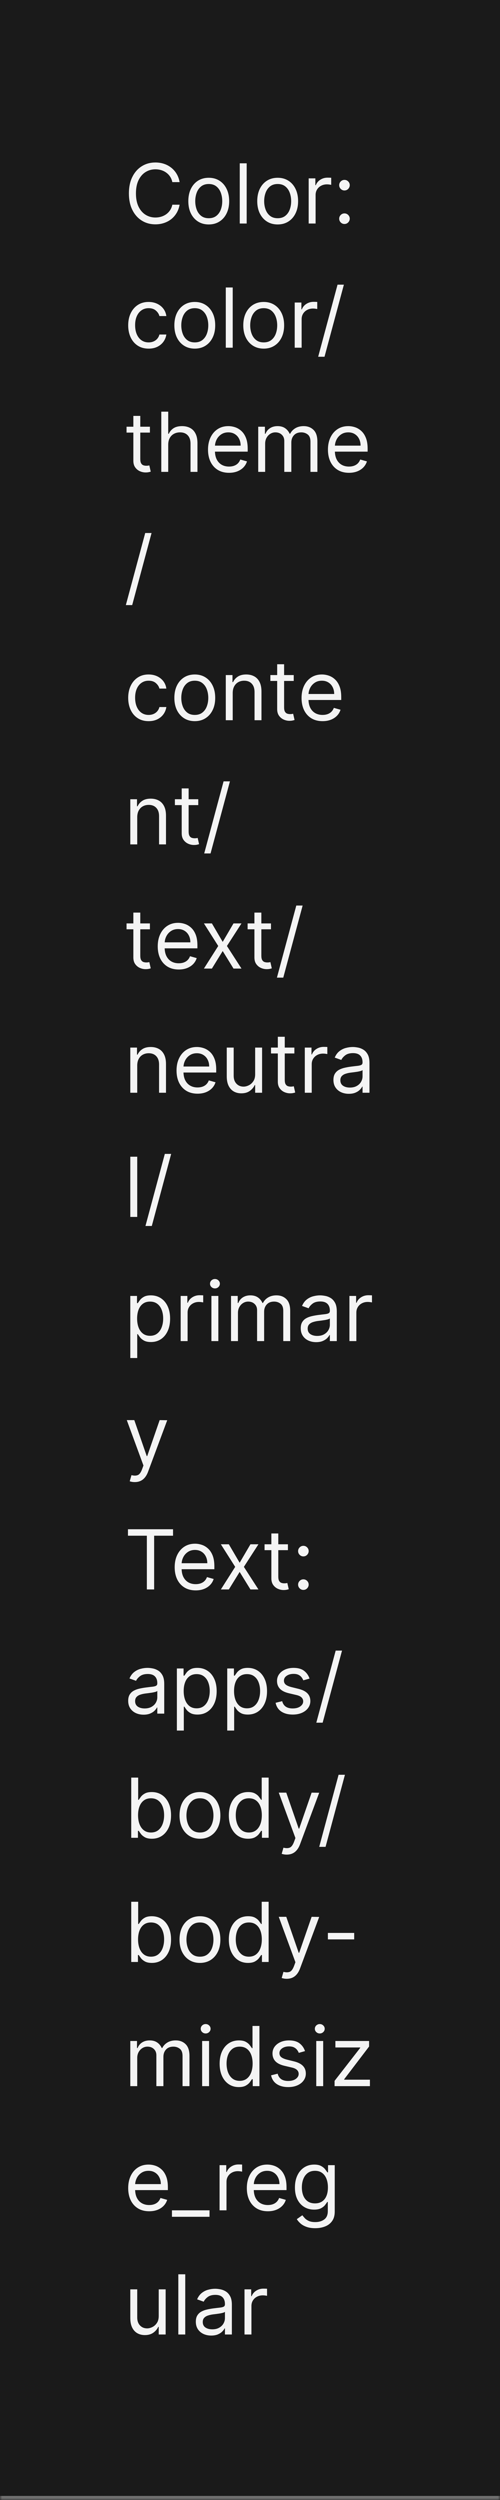 <svg width="121" height="604" viewBox="0 0 121 604" fill="none" xmlns="http://www.w3.org/2000/svg">
<mask id="path-1-inside-1_2144_60857" fill="white">
<path d="M0 0H121V604H0V0Z"/>
</mask>
<path d="M0 0H121V604H0V0Z" fill="#1A1A1A"/>
<path d="M121 603H0V605H121V603Z" fill="#707070" mask="url(#path-1-inside-1_2144_60857)"/>
<path d="M43.466 44H41.705C41.6 43.493 41.418 43.048 41.158 42.665C40.902 42.281 40.59 41.959 40.22 41.699C39.856 41.434 39.451 41.235 39.006 41.102C38.561 40.97 38.097 40.903 37.614 40.903C36.733 40.903 35.935 41.126 35.22 41.571C34.51 42.016 33.944 42.672 33.523 43.538C33.106 44.405 32.898 45.468 32.898 46.727C32.898 47.987 33.106 49.05 33.523 49.916C33.944 50.783 34.51 51.438 35.22 51.883C35.935 52.329 36.733 52.551 37.614 52.551C38.097 52.551 38.561 52.485 39.006 52.352C39.451 52.22 39.856 52.023 40.22 51.763C40.59 51.498 40.902 51.173 41.158 50.79C41.418 50.401 41.6 49.956 41.705 49.455H43.466C43.333 50.198 43.092 50.863 42.742 51.45C42.391 52.037 41.956 52.537 41.435 52.949C40.914 53.356 40.329 53.666 39.68 53.879C39.036 54.092 38.347 54.199 37.614 54.199C36.373 54.199 35.27 53.896 34.304 53.29C33.338 52.684 32.578 51.822 32.024 50.705C31.47 49.587 31.193 48.261 31.193 46.727C31.193 45.193 31.47 43.867 32.024 42.75C32.578 41.633 33.338 40.771 34.304 40.165C35.27 39.559 36.373 39.256 37.614 39.256C38.347 39.256 39.036 39.362 39.68 39.575C40.329 39.788 40.914 40.101 41.435 40.513C41.956 40.92 42.391 41.417 42.742 42.004C43.092 42.587 43.333 43.252 43.466 44ZM50.517 54.227C49.532 54.227 48.668 53.993 47.924 53.524C47.186 53.055 46.608 52.4 46.191 51.557C45.779 50.714 45.574 49.729 45.574 48.602C45.574 47.466 45.779 46.474 46.191 45.626C46.608 44.779 47.186 44.121 47.924 43.652C48.668 43.183 49.532 42.949 50.517 42.949C51.502 42.949 52.363 43.183 53.102 43.652C53.845 44.121 54.423 44.779 54.835 45.626C55.252 46.474 55.46 47.466 55.46 48.602C55.46 49.729 55.252 50.714 54.835 51.557C54.423 52.4 53.845 53.055 53.102 53.524C52.363 53.993 51.502 54.227 50.517 54.227ZM50.517 52.722C51.265 52.722 51.88 52.53 52.363 52.146C52.846 51.763 53.204 51.258 53.436 50.633C53.668 50.008 53.784 49.331 53.784 48.602C53.784 47.873 53.668 47.194 53.436 46.564C53.204 45.934 52.846 45.425 52.363 45.037C51.88 44.649 51.265 44.455 50.517 44.455C49.769 44.455 49.153 44.649 48.67 45.037C48.187 45.425 47.83 45.934 47.598 46.564C47.366 47.194 47.25 47.873 47.25 48.602C47.25 49.331 47.366 50.008 47.598 50.633C47.83 51.258 48.187 51.763 48.67 52.146C49.153 52.53 49.769 52.722 50.517 52.722ZM59.695 39.455V54H58.019V39.455H59.695ZM67.196 54.227C66.212 54.227 65.347 53.993 64.604 53.524C63.865 53.055 63.288 52.4 62.871 51.557C62.459 50.714 62.253 49.729 62.253 48.602C62.253 47.466 62.459 46.474 62.871 45.626C63.288 44.779 63.865 44.121 64.604 43.652C65.347 43.183 66.212 42.949 67.196 42.949C68.181 42.949 69.043 43.183 69.782 43.652C70.525 44.121 71.103 44.779 71.515 45.626C71.931 46.474 72.14 47.466 72.14 48.602C72.14 49.729 71.931 50.714 71.515 51.557C71.103 52.4 70.525 53.055 69.782 53.524C69.043 53.993 68.181 54.227 67.196 54.227ZM67.196 52.722C67.945 52.722 68.56 52.53 69.043 52.146C69.526 51.763 69.883 51.258 70.115 50.633C70.347 50.008 70.463 49.331 70.463 48.602C70.463 47.873 70.347 47.194 70.115 46.564C69.883 45.934 69.526 45.425 69.043 45.037C68.56 44.649 67.945 44.455 67.196 44.455C66.448 44.455 65.833 44.649 65.35 45.037C64.867 45.425 64.509 45.934 64.277 46.564C64.045 47.194 63.929 47.873 63.929 48.602C63.929 49.331 64.045 50.008 64.277 50.633C64.509 51.258 64.867 51.763 65.35 52.146C65.833 52.53 66.448 52.722 67.196 52.722ZM74.698 54V43.091H76.317V44.739H76.431C76.63 44.199 76.99 43.761 77.511 43.425C78.031 43.089 78.619 42.92 79.272 42.92C79.395 42.92 79.549 42.923 79.734 42.928C79.918 42.932 80.058 42.939 80.153 42.949V44.653C80.096 44.639 79.966 44.618 79.762 44.59C79.563 44.556 79.353 44.54 79.13 44.54C78.6 44.54 78.126 44.651 77.71 44.874C77.298 45.091 76.971 45.394 76.729 45.783C76.493 46.166 76.374 46.604 76.374 47.097V54H74.698ZM83.361 54.114C83.011 54.114 82.71 53.988 82.459 53.737C82.208 53.486 82.083 53.186 82.083 52.835C82.083 52.485 82.208 52.184 82.459 51.933C82.71 51.682 83.011 51.557 83.361 51.557C83.712 51.557 84.012 51.682 84.263 51.933C84.514 52.184 84.64 52.485 84.64 52.835C84.64 53.067 84.58 53.28 84.462 53.474C84.348 53.669 84.195 53.825 84 53.943C83.811 54.057 83.598 54.114 83.361 54.114ZM83.361 46.017C83.011 46.017 82.71 45.892 82.459 45.641C82.208 45.39 82.083 45.089 82.083 44.739C82.083 44.388 82.208 44.088 82.459 43.837C82.71 43.586 83.011 43.46 83.361 43.46C83.712 43.46 84.012 43.586 84.263 43.837C84.514 44.088 84.64 44.388 84.64 44.739C84.64 44.971 84.58 45.184 84.462 45.378C84.348 45.572 84.195 45.728 84 45.847C83.811 45.96 83.598 46.017 83.361 46.017ZM35.966 84.227C34.943 84.227 34.062 83.986 33.324 83.503C32.585 83.02 32.017 82.355 31.619 81.507C31.222 80.66 31.023 79.691 31.023 78.602C31.023 77.494 31.226 76.517 31.634 75.669C32.045 74.817 32.618 74.151 33.352 73.673C34.091 73.19 34.953 72.949 35.938 72.949C36.705 72.949 37.396 73.091 38.011 73.375C38.627 73.659 39.131 74.057 39.524 74.568C39.917 75.079 40.161 75.676 40.256 76.358H38.58C38.452 75.861 38.168 75.421 37.727 75.037C37.292 74.649 36.705 74.454 35.966 74.454C35.312 74.454 34.74 74.625 34.247 74.966C33.76 75.302 33.378 75.778 33.104 76.394C32.834 77.004 32.699 77.722 32.699 78.546C32.699 79.388 32.831 80.122 33.097 80.747C33.367 81.372 33.745 81.858 34.233 82.203C34.725 82.549 35.303 82.722 35.966 82.722C36.401 82.722 36.797 82.646 37.152 82.494C37.507 82.343 37.808 82.125 38.054 81.841C38.3 81.557 38.475 81.216 38.58 80.818H40.256C40.161 81.462 39.927 82.042 39.553 82.558C39.183 83.07 38.693 83.477 38.082 83.78C37.476 84.078 36.771 84.227 35.966 84.227ZM47.138 84.227C46.153 84.227 45.289 83.993 44.545 83.524C43.807 83.055 43.229 82.4 42.812 81.557C42.401 80.714 42.195 79.729 42.195 78.602C42.195 77.466 42.401 76.474 42.812 75.626C43.229 74.779 43.807 74.121 44.545 73.652C45.289 73.183 46.153 72.949 47.138 72.949C48.123 72.949 48.984 73.183 49.723 73.652C50.466 74.121 51.044 74.779 51.456 75.626C51.873 76.474 52.081 77.466 52.081 78.602C52.081 79.729 51.873 80.714 51.456 81.557C51.044 82.4 50.466 83.055 49.723 83.524C48.984 83.993 48.123 84.227 47.138 84.227ZM47.138 82.722C47.886 82.722 48.501 82.53 48.984 82.146C49.467 81.763 49.825 81.258 50.057 80.633C50.289 80.008 50.405 79.331 50.405 78.602C50.405 77.873 50.289 77.194 50.057 76.564C49.825 75.934 49.467 75.425 48.984 75.037C48.501 74.649 47.886 74.454 47.138 74.454C46.39 74.454 45.774 74.649 45.291 75.037C44.808 75.425 44.451 75.934 44.219 76.564C43.987 77.194 43.871 77.873 43.871 78.602C43.871 79.331 43.987 80.008 44.219 80.633C44.451 81.258 44.808 81.763 45.291 82.146C45.774 82.53 46.39 82.722 47.138 82.722ZM56.316 69.454V84H54.64V69.454H56.316ZM63.818 84.227C62.833 84.227 61.968 83.993 61.225 83.524C60.486 83.055 59.909 82.4 59.492 81.557C59.08 80.714 58.874 79.729 58.874 78.602C58.874 77.466 59.08 76.474 59.492 75.626C59.909 74.779 60.486 74.121 61.225 73.652C61.968 73.183 62.833 72.949 63.818 72.949C64.802 72.949 65.664 73.183 66.403 73.652C67.146 74.121 67.724 74.779 68.136 75.626C68.552 76.474 68.761 77.466 68.761 78.602C68.761 79.729 68.552 80.714 68.136 81.557C67.724 82.4 67.146 83.055 66.403 83.524C65.664 83.993 64.802 84.227 63.818 84.227ZM63.818 82.722C64.566 82.722 65.181 82.53 65.664 82.146C66.147 81.763 66.504 81.258 66.737 80.633C66.969 80.008 67.085 79.331 67.085 78.602C67.085 77.873 66.969 77.194 66.737 76.564C66.504 75.934 66.147 75.425 65.664 75.037C65.181 74.649 64.566 74.454 63.818 74.454C63.069 74.454 62.454 74.649 61.971 75.037C61.488 75.425 61.13 75.934 60.898 76.564C60.666 77.194 60.55 77.873 60.55 78.602C60.55 79.331 60.666 80.008 60.898 80.633C61.13 81.258 61.488 81.763 61.971 82.146C62.454 82.53 63.069 82.722 63.818 82.722ZM71.319 84V73.091H72.939V74.739H73.052C73.251 74.199 73.611 73.761 74.132 73.425C74.653 73.088 75.24 72.921 75.893 72.921C76.016 72.921 76.17 72.923 76.355 72.928C76.539 72.932 76.679 72.939 76.774 72.949V74.653C76.717 74.639 76.587 74.618 76.383 74.59C76.184 74.556 75.974 74.54 75.751 74.54C75.221 74.54 74.747 74.651 74.331 74.874C73.919 75.091 73.592 75.394 73.35 75.783C73.114 76.166 72.995 76.604 72.995 77.097V84H71.319ZM83.219 68.773L78.532 86.188H76.998L81.685 68.773H83.219ZM36.278 103.091V104.511H30.625V103.091H36.278ZM32.273 100.477H33.949V110.875C33.949 111.348 34.017 111.704 34.155 111.94C34.297 112.172 34.477 112.329 34.695 112.409C34.917 112.485 35.151 112.523 35.398 112.523C35.582 112.523 35.734 112.513 35.852 112.494C35.971 112.471 36.065 112.452 36.136 112.438L36.477 113.943C36.364 113.986 36.205 114.028 36.001 114.071C35.798 114.118 35.54 114.142 35.227 114.142C34.754 114.142 34.29 114.04 33.835 113.837C33.385 113.633 33.011 113.323 32.713 112.906C32.419 112.49 32.273 111.964 32.273 111.33V100.477ZM40.71 107.438V114H39.034V99.454H40.71V104.795H40.852C41.108 104.232 41.492 103.785 42.003 103.453C42.519 103.117 43.206 102.949 44.062 102.949C44.806 102.949 45.457 103.098 46.016 103.396C46.574 103.69 47.008 104.142 47.315 104.753C47.628 105.359 47.784 106.131 47.784 107.068V114H46.108V107.182C46.108 106.315 45.883 105.645 45.433 105.172C44.988 104.694 44.37 104.455 43.58 104.455C43.03 104.455 42.538 104.571 42.102 104.803C41.671 105.035 41.331 105.373 41.08 105.818C40.833 106.263 40.71 106.803 40.71 107.438ZM55.424 114.227C54.373 114.227 53.467 113.995 52.704 113.531C51.947 113.062 51.362 112.409 50.95 111.571C50.543 110.728 50.339 109.748 50.339 108.631C50.339 107.513 50.543 106.528 50.95 105.676C51.362 104.819 51.935 104.152 52.669 103.673C53.407 103.19 54.269 102.949 55.254 102.949C55.822 102.949 56.383 103.044 56.937 103.233C57.491 103.422 57.995 103.73 58.45 104.156C58.904 104.578 59.267 105.136 59.537 105.832C59.806 106.528 59.941 107.385 59.941 108.403V109.114H51.532V107.665H58.237C58.237 107.049 58.114 106.5 57.867 106.017C57.626 105.534 57.28 105.153 56.831 104.874C56.386 104.594 55.86 104.455 55.254 104.455C54.586 104.455 54.009 104.62 53.521 104.952C53.038 105.278 52.666 105.705 52.406 106.23C52.145 106.756 52.015 107.319 52.015 107.92V108.886C52.015 109.71 52.157 110.409 52.441 110.982C52.73 111.55 53.13 111.983 53.642 112.281C54.153 112.575 54.747 112.722 55.424 112.722C55.865 112.722 56.262 112.66 56.617 112.537C56.977 112.409 57.288 112.22 57.548 111.969C57.808 111.713 58.01 111.396 58.152 111.017L59.771 111.472C59.6 112.021 59.314 112.504 58.912 112.92C58.509 113.332 58.012 113.654 57.42 113.886C56.828 114.114 56.163 114.227 55.424 114.227ZM62.491 114V103.091H64.11V104.795H64.252C64.48 104.213 64.847 103.761 65.353 103.439C65.86 103.112 66.468 102.949 67.179 102.949C67.898 102.949 68.497 103.112 68.975 103.439C69.459 103.761 69.835 104.213 70.105 104.795H70.218C70.498 104.232 70.917 103.785 71.475 103.453C72.034 103.117 72.704 102.949 73.485 102.949C74.461 102.949 75.259 103.254 75.879 103.865C76.499 104.471 76.809 105.416 76.809 106.699V114H75.133V106.699C75.133 105.894 74.913 105.319 74.473 104.973C74.032 104.627 73.514 104.455 72.917 104.455C72.15 104.455 71.556 104.687 71.135 105.151C70.713 105.61 70.502 106.192 70.502 106.898V114H68.798V106.528C68.798 105.908 68.597 105.409 68.194 105.03C67.792 104.646 67.273 104.455 66.639 104.455C66.203 104.455 65.796 104.571 65.417 104.803C65.043 105.035 64.74 105.357 64.508 105.768C64.281 106.176 64.167 106.647 64.167 107.182V114H62.491ZM84.448 114.227C83.397 114.227 82.49 113.995 81.728 113.531C80.97 113.062 80.385 112.409 79.973 111.571C79.566 110.728 79.363 109.748 79.363 108.631C79.363 107.513 79.566 106.528 79.973 105.676C80.385 104.819 80.958 104.152 81.692 103.673C82.431 103.19 83.293 102.949 84.277 102.949C84.846 102.949 85.407 103.044 85.961 103.233C86.515 103.422 87.019 103.73 87.473 104.156C87.928 104.578 88.29 105.136 88.56 105.832C88.83 106.528 88.965 107.385 88.965 108.403V109.114H80.556V107.665H87.26C87.26 107.049 87.137 106.5 86.891 106.017C86.65 105.534 86.304 105.153 85.854 104.874C85.409 104.594 84.883 104.455 84.277 104.455C83.61 104.455 83.032 104.62 82.544 104.952C82.061 105.278 81.69 105.705 81.429 106.23C81.169 106.756 81.039 107.319 81.039 107.92V108.886C81.039 109.71 81.181 110.409 81.465 110.982C81.754 111.55 82.154 111.983 82.665 112.281C83.177 112.575 83.771 112.722 84.448 112.722C84.888 112.722 85.286 112.66 85.641 112.537C86.001 112.409 86.311 112.22 86.571 111.969C86.832 111.713 87.033 111.396 87.175 111.017L88.794 111.472C88.624 112.021 88.338 112.504 87.935 112.92C87.533 113.332 87.035 113.654 86.444 113.886C85.852 114.114 85.186 114.227 84.448 114.227ZM36.676 128.773L31.989 146.188H30.454L35.142 128.773H36.676ZM35.966 174.227C34.943 174.227 34.062 173.986 33.324 173.503C32.585 173.02 32.017 172.355 31.619 171.507C31.222 170.66 31.023 169.691 31.023 168.602C31.023 167.494 31.226 166.517 31.634 165.669C32.045 164.817 32.618 164.152 33.352 163.673C34.091 163.19 34.953 162.949 35.938 162.949C36.705 162.949 37.396 163.091 38.011 163.375C38.627 163.659 39.131 164.057 39.524 164.568C39.917 165.08 40.161 165.676 40.256 166.358H38.58C38.452 165.861 38.168 165.42 37.727 165.037C37.292 164.649 36.705 164.455 35.966 164.455C35.312 164.455 34.74 164.625 34.247 164.966C33.76 165.302 33.378 165.778 33.104 166.393C32.834 167.004 32.699 167.722 32.699 168.545C32.699 169.388 32.831 170.122 33.097 170.747C33.367 171.372 33.745 171.857 34.233 172.203C34.725 172.549 35.303 172.722 35.966 172.722C36.401 172.722 36.797 172.646 37.152 172.494C37.507 172.343 37.808 172.125 38.054 171.841C38.3 171.557 38.475 171.216 38.58 170.818H40.256C40.161 171.462 39.927 172.042 39.553 172.558C39.183 173.07 38.693 173.477 38.082 173.78C37.476 174.078 36.771 174.227 35.966 174.227ZM47.138 174.227C46.153 174.227 45.289 173.993 44.545 173.524C43.807 173.055 43.229 172.4 42.812 171.557C42.401 170.714 42.195 169.729 42.195 168.602C42.195 167.466 42.401 166.474 42.812 165.626C43.229 164.779 43.807 164.121 44.545 163.652C45.289 163.183 46.153 162.949 47.138 162.949C48.123 162.949 48.984 163.183 49.723 163.652C50.466 164.121 51.044 164.779 51.456 165.626C51.873 166.474 52.081 167.466 52.081 168.602C52.081 169.729 51.873 170.714 51.456 171.557C51.044 172.4 50.466 173.055 49.723 173.524C48.984 173.993 48.123 174.227 47.138 174.227ZM47.138 172.722C47.886 172.722 48.501 172.53 48.984 172.146C49.467 171.763 49.825 171.259 50.057 170.634C50.289 170.009 50.405 169.331 50.405 168.602C50.405 167.873 50.289 167.194 50.057 166.564C49.825 165.934 49.467 165.425 48.984 165.037C48.501 164.649 47.886 164.455 47.138 164.455C46.39 164.455 45.774 164.649 45.291 165.037C44.808 165.425 44.451 165.934 44.219 166.564C43.987 167.194 43.871 167.873 43.871 168.602C43.871 169.331 43.987 170.009 44.219 170.634C44.451 171.259 44.808 171.763 45.291 172.146C45.774 172.53 46.39 172.722 47.138 172.722ZM56.316 167.438V174H54.64V163.091H56.259V164.795H56.401C56.657 164.241 57.045 163.796 57.566 163.46C58.087 163.119 58.759 162.949 59.583 162.949C60.321 162.949 60.968 163.1 61.522 163.403C62.076 163.702 62.507 164.156 62.814 164.767C63.122 165.373 63.276 166.14 63.276 167.068V174H61.6V167.182C61.6 166.325 61.377 165.657 60.932 165.179C60.487 164.696 59.876 164.455 59.1 164.455C58.565 164.455 58.087 164.571 57.665 164.803C57.248 165.035 56.919 165.373 56.678 165.818C56.436 166.263 56.316 166.803 56.316 167.438ZM71.083 163.091V164.511H65.43V163.091H71.083ZM67.077 160.477H68.754V170.875C68.754 171.348 68.822 171.704 68.96 171.94C69.102 172.172 69.281 172.329 69.499 172.409C69.722 172.485 69.956 172.523 70.202 172.523C70.387 172.523 70.539 172.513 70.657 172.494C70.775 172.471 70.87 172.452 70.941 172.438L71.282 173.943C71.168 173.986 71.01 174.028 70.806 174.071C70.603 174.118 70.344 174.142 70.032 174.142C69.558 174.142 69.094 174.04 68.64 173.837C68.19 173.633 67.816 173.323 67.518 172.906C67.224 172.49 67.077 171.964 67.077 171.33V160.477ZM78.061 174.227C77.01 174.227 76.103 173.995 75.341 173.531C74.583 173.062 73.999 172.409 73.587 171.571C73.18 170.728 72.976 169.748 72.976 168.631C72.976 167.513 73.18 166.528 73.587 165.676C73.999 164.819 74.572 164.152 75.305 163.673C76.044 163.19 76.906 162.949 77.891 162.949C78.459 162.949 79.02 163.044 79.574 163.233C80.128 163.422 80.632 163.73 81.087 164.156C81.541 164.578 81.903 165.136 82.173 165.832C82.443 166.528 82.578 167.385 82.578 168.403V169.114H74.169V167.665H80.874C80.874 167.049 80.751 166.5 80.504 166.017C80.263 165.534 79.917 165.153 79.467 164.874C79.022 164.594 78.497 164.455 77.891 164.455C77.223 164.455 76.645 164.62 76.158 164.952C75.675 165.278 75.303 165.705 75.043 166.23C74.782 166.756 74.652 167.319 74.652 167.92V168.886C74.652 169.71 74.794 170.409 75.078 170.982C75.367 171.55 75.767 171.983 76.278 172.281C76.79 172.575 77.384 172.722 78.061 172.722C78.501 172.722 78.899 172.66 79.254 172.537C79.614 172.409 79.924 172.22 80.185 171.969C80.445 171.713 80.646 171.396 80.788 171.017L82.408 171.472C82.237 172.021 81.951 172.504 81.548 172.92C81.146 173.332 80.649 173.654 80.057 173.886C79.465 174.114 78.8 174.227 78.061 174.227ZM33.21 197.438V204H31.534V193.091H33.153V194.795H33.295C33.551 194.241 33.939 193.796 34.46 193.46C34.981 193.119 35.653 192.949 36.477 192.949C37.216 192.949 37.862 193.1 38.416 193.403C38.97 193.702 39.401 194.156 39.709 194.767C40.017 195.373 40.17 196.14 40.17 197.068V204H38.494V197.182C38.494 196.325 38.272 195.657 37.827 195.179C37.382 194.696 36.771 194.455 35.994 194.455C35.459 194.455 34.981 194.571 34.56 194.803C34.143 195.035 33.814 195.373 33.572 195.818C33.331 196.263 33.21 196.803 33.21 197.438ZM47.978 193.091V194.511H42.324V193.091H47.978ZM43.972 190.477H45.648V200.875C45.648 201.348 45.717 201.704 45.854 201.94C45.996 202.172 46.176 202.329 46.394 202.409C46.616 202.485 46.851 202.523 47.097 202.523C47.282 202.523 47.433 202.513 47.551 202.494C47.67 202.471 47.765 202.452 47.836 202.438L48.176 203.943C48.063 203.986 47.904 204.028 47.701 204.071C47.497 204.118 47.239 204.142 46.926 204.142C46.453 204.142 45.989 204.04 45.534 203.837C45.085 203.633 44.711 203.323 44.412 202.906C44.119 202.49 43.972 201.964 43.972 201.33V190.477ZM55.641 188.773L50.953 206.188H49.419L54.107 188.773H55.641ZM36.278 223.091V224.511H30.625V223.091H36.278ZM32.273 220.477H33.949V230.875C33.949 231.348 34.017 231.704 34.155 231.94C34.297 232.172 34.477 232.329 34.695 232.409C34.917 232.485 35.151 232.523 35.398 232.523C35.582 232.523 35.734 232.513 35.852 232.494C35.971 232.471 36.065 232.452 36.136 232.438L36.477 233.943C36.364 233.986 36.205 234.028 36.001 234.071C35.798 234.118 35.54 234.142 35.227 234.142C34.754 234.142 34.29 234.04 33.835 233.837C33.385 233.633 33.011 233.323 32.713 232.906C32.419 232.49 32.273 231.964 32.273 231.33V220.477ZM43.256 234.227C42.205 234.227 41.298 233.995 40.536 233.531C39.779 233.062 39.194 232.409 38.782 231.571C38.375 230.728 38.171 229.748 38.171 228.631C38.171 227.513 38.375 226.528 38.782 225.676C39.194 224.819 39.767 224.152 40.501 223.673C41.239 223.19 42.101 222.949 43.086 222.949C43.654 222.949 44.215 223.044 44.769 223.233C45.323 223.422 45.827 223.73 46.282 224.156C46.736 224.578 47.099 225.136 47.369 225.832C47.639 226.528 47.773 227.385 47.773 228.403V229.114H39.364V227.665H46.069C46.069 227.049 45.946 226.5 45.7 226.017C45.458 225.534 45.112 225.153 44.663 224.874C44.218 224.594 43.692 224.455 43.086 224.455C42.418 224.455 41.841 224.62 41.353 224.952C40.87 225.278 40.498 225.705 40.238 226.23C39.977 226.756 39.847 227.319 39.847 227.92V228.886C39.847 229.71 39.989 230.409 40.273 230.982C40.562 231.55 40.962 231.983 41.474 232.281C41.985 232.575 42.579 232.722 43.256 232.722C43.697 232.722 44.094 232.66 44.45 232.537C44.809 232.409 45.12 232.22 45.38 231.969C45.64 231.713 45.842 231.396 45.984 231.017L47.603 231.472C47.432 232.021 47.146 232.504 46.744 232.92C46.341 233.332 45.844 233.654 45.252 233.886C44.66 234.114 43.995 234.227 43.256 234.227ZM51.28 223.091L53.894 227.551L56.508 223.091H58.439L54.916 228.545L58.439 234H56.508L53.894 229.767L51.28 234H49.348L52.814 228.545L49.348 223.091H51.28ZM65.575 223.091V224.511H59.922V223.091H65.575ZM61.57 220.477H63.246V230.875C63.246 231.348 63.314 231.704 63.452 231.94C63.594 232.172 63.774 232.329 63.992 232.409C64.214 232.485 64.448 232.523 64.695 232.523C64.879 232.523 65.031 232.513 65.149 232.494C65.267 232.471 65.362 232.452 65.433 232.438L65.774 233.943C65.66 233.986 65.502 234.028 65.298 234.071C65.095 234.118 64.837 234.142 64.524 234.142C64.051 234.142 63.587 234.04 63.132 233.837C62.682 233.633 62.308 233.323 62.01 232.906C61.716 232.49 61.57 231.964 61.57 231.33V220.477ZM73.239 218.773L68.551 236.188H67.017L71.704 218.773H73.239ZM33.21 257.438V264H31.534V253.091H33.153V254.795H33.295C33.551 254.241 33.939 253.796 34.46 253.46C34.981 253.119 35.653 252.949 36.477 252.949C37.216 252.949 37.862 253.1 38.416 253.403C38.97 253.702 39.401 254.156 39.709 254.767C40.017 255.373 40.17 256.14 40.17 257.068V264H38.494V257.182C38.494 256.325 38.272 255.657 37.827 255.179C37.382 254.696 36.771 254.455 35.994 254.455C35.459 254.455 34.981 254.571 34.56 254.803C34.143 255.035 33.814 255.373 33.572 255.818C33.331 256.263 33.21 256.803 33.21 257.438ZM47.807 264.227C46.756 264.227 45.849 263.995 45.087 263.531C44.329 263.062 43.745 262.409 43.333 261.571C42.925 260.728 42.722 259.748 42.722 258.631C42.722 257.513 42.925 256.528 43.333 255.676C43.745 254.819 44.318 254.152 45.051 253.673C45.79 253.19 46.652 252.949 47.637 252.949C48.205 252.949 48.766 253.044 49.32 253.233C49.874 253.422 50.378 253.73 50.833 254.156C51.287 254.578 51.65 255.136 51.919 255.832C52.189 256.528 52.324 257.385 52.324 258.403V259.114H43.915V257.665H50.62C50.62 257.049 50.497 256.5 50.25 256.017C50.009 255.534 49.663 255.153 49.213 254.874C48.768 254.594 48.243 254.455 47.637 254.455C46.969 254.455 46.392 254.62 45.904 254.952C45.421 255.278 45.049 255.705 44.789 256.23C44.528 256.756 44.398 257.319 44.398 257.92V258.886C44.398 259.71 44.54 260.409 44.824 260.982C45.113 261.55 45.513 261.983 46.025 262.281C46.536 262.575 47.13 262.722 47.807 262.722C48.248 262.722 48.645 262.66 49 262.537C49.36 262.409 49.67 262.22 49.931 261.969C50.191 261.713 50.392 261.396 50.534 261.017L52.154 261.472C51.983 262.021 51.697 262.504 51.294 262.92C50.892 263.332 50.395 263.654 49.803 263.886C49.211 264.114 48.546 264.227 47.807 264.227ZM61.749 259.54V253.091H63.425V264H61.749V262.153H61.635C61.38 262.707 60.982 263.179 60.442 263.567C59.902 263.95 59.221 264.142 58.397 264.142C57.715 264.142 57.109 263.993 56.578 263.695C56.048 263.392 55.632 262.937 55.328 262.331C55.025 261.72 54.874 260.951 54.874 260.023V253.091H56.55V259.909C56.55 260.705 56.773 261.339 57.218 261.812C57.667 262.286 58.24 262.523 58.936 262.523C59.353 262.523 59.777 262.416 60.208 262.203C60.643 261.99 61.008 261.663 61.301 261.223C61.6 260.783 61.749 260.222 61.749 259.54ZM71.239 253.091V254.511H65.586V253.091H71.239ZM67.234 250.477H68.91V260.875C68.91 261.348 68.978 261.704 69.116 261.94C69.258 262.172 69.438 262.329 69.656 262.409C69.878 262.485 70.112 262.523 70.359 262.523C70.543 262.523 70.695 262.513 70.813 262.494C70.932 262.471 71.026 262.452 71.097 262.438L71.438 263.943C71.325 263.986 71.166 264.028 70.962 264.071C70.759 264.118 70.501 264.142 70.188 264.142C69.715 264.142 69.251 264.04 68.796 263.837C68.346 263.633 67.972 263.323 67.674 262.906C67.38 262.49 67.234 261.964 67.234 261.33V250.477ZM73.761 264V253.091H75.38V254.739H75.494C75.692 254.199 76.052 253.761 76.573 253.425C77.094 253.089 77.681 252.92 78.335 252.92C78.458 252.92 78.612 252.923 78.796 252.928C78.981 252.932 79.121 252.939 79.215 252.949V254.653C79.158 254.639 79.028 254.618 78.825 254.589C78.626 254.556 78.415 254.54 78.192 254.54C77.662 254.54 77.189 254.651 76.772 254.874C76.36 255.091 76.033 255.394 75.792 255.783C75.555 256.166 75.437 256.604 75.437 257.097V264H73.761ZM84.412 264.256C83.721 264.256 83.094 264.125 82.53 263.865C81.967 263.6 81.519 263.219 81.188 262.722C80.856 262.22 80.691 261.614 80.691 260.903C80.691 260.278 80.814 259.772 81.06 259.384C81.306 258.991 81.635 258.683 82.047 258.46C82.459 258.238 82.914 258.072 83.411 257.963C83.913 257.849 84.417 257.759 84.924 257.693C85.587 257.608 86.124 257.544 86.536 257.501C86.953 257.454 87.256 257.376 87.445 257.267C87.639 257.158 87.736 256.969 87.736 256.699V256.642C87.736 255.941 87.544 255.397 87.161 255.009C86.782 254.62 86.207 254.426 85.435 254.426C84.635 254.426 84.007 254.601 83.553 254.952C83.098 255.302 82.779 255.676 82.594 256.074L81.003 255.506C81.287 254.843 81.666 254.327 82.14 253.957C82.618 253.583 83.139 253.323 83.702 253.176C84.27 253.025 84.829 252.949 85.378 252.949C85.729 252.949 86.131 252.991 86.586 253.077C87.045 253.157 87.488 253.325 87.914 253.581C88.345 253.837 88.702 254.223 88.986 254.739C89.27 255.255 89.412 255.946 89.412 256.812V264H87.736V262.523H87.651C87.537 262.759 87.348 263.013 87.083 263.283C86.818 263.553 86.465 263.782 86.025 263.972C85.584 264.161 85.047 264.256 84.412 264.256ZM84.668 262.75C85.331 262.75 85.89 262.62 86.344 262.359C86.803 262.099 87.149 261.763 87.381 261.351C87.618 260.939 87.736 260.506 87.736 260.051V258.517C87.665 258.602 87.509 258.68 87.267 258.751C87.031 258.818 86.756 258.877 86.444 258.929C86.136 258.976 85.835 259.019 85.541 259.057C85.253 259.09 85.018 259.118 84.838 259.142C84.403 259.199 83.996 259.291 83.617 259.419C83.243 259.542 82.94 259.729 82.708 259.98C82.481 260.226 82.367 260.562 82.367 260.989C82.367 261.571 82.582 262.011 83.013 262.31C83.449 262.603 84 262.75 84.668 262.75ZM33.21 279.455V294H31.534V279.455H33.21ZM41.422 278.773L36.735 296.188H35.201L39.888 278.773H41.422ZM31.534 328.091V313.091H33.153V314.824H33.352C33.475 314.634 33.646 314.393 33.864 314.099C34.086 313.801 34.403 313.536 34.815 313.304C35.232 313.067 35.795 312.949 36.506 312.949C37.424 312.949 38.234 313.179 38.935 313.638C39.635 314.097 40.182 314.748 40.575 315.591C40.968 316.434 41.165 317.428 41.165 318.574C41.165 319.729 40.968 320.731 40.575 321.578C40.182 322.421 39.638 323.074 38.942 323.538C38.246 323.998 37.443 324.227 36.534 324.227C35.833 324.227 35.272 324.111 34.851 323.879C34.429 323.643 34.105 323.375 33.878 323.077C33.651 322.774 33.475 322.523 33.352 322.324H33.21V328.091H31.534ZM33.182 318.545C33.182 319.369 33.303 320.096 33.544 320.726C33.785 321.351 34.138 321.841 34.602 322.196C35.066 322.546 35.635 322.722 36.307 322.722C37.008 322.722 37.592 322.537 38.061 322.168C38.535 321.794 38.89 321.292 39.126 320.662C39.368 320.027 39.489 319.322 39.489 318.545C39.489 317.778 39.37 317.087 39.133 316.472C38.901 315.851 38.549 315.361 38.075 315.001C37.606 314.637 37.017 314.455 36.307 314.455C35.625 314.455 35.052 314.627 34.588 314.973C34.124 315.314 33.774 315.792 33.537 316.408C33.3 317.018 33.182 317.731 33.182 318.545ZM43.722 324V313.091H45.341V314.739H45.455C45.653 314.199 46.013 313.761 46.534 313.425C47.055 313.089 47.642 312.92 48.295 312.92C48.419 312.92 48.572 312.923 48.757 312.928C48.942 312.932 49.081 312.939 49.176 312.949V314.653C49.119 314.639 48.989 314.618 48.785 314.589C48.587 314.556 48.376 314.54 48.153 314.54C47.623 314.54 47.15 314.651 46.733 314.874C46.321 315.091 45.994 315.394 45.753 315.783C45.516 316.166 45.398 316.604 45.398 317.097V324H43.722ZM51.163 324V313.091H52.839V324H51.163ZM52.015 311.273C51.689 311.273 51.407 311.161 51.17 310.939C50.938 310.716 50.822 310.449 50.822 310.136C50.822 309.824 50.938 309.556 51.17 309.334C51.407 309.111 51.689 309 52.015 309C52.342 309 52.621 309.111 52.853 309.334C53.09 309.556 53.209 309.824 53.209 310.136C53.209 310.449 53.09 310.716 52.853 310.939C52.621 311.161 52.342 311.273 52.015 311.273ZM55.909 324V313.091H57.528V314.795H57.67C57.898 314.213 58.265 313.761 58.771 313.439C59.278 313.112 59.886 312.949 60.597 312.949C61.316 312.949 61.915 313.112 62.394 313.439C62.876 313.761 63.253 314.213 63.523 314.795H63.636C63.916 314.232 64.335 313.785 64.894 313.453C65.452 313.117 66.122 312.949 66.903 312.949C67.879 312.949 68.677 313.254 69.297 313.865C69.917 314.471 70.227 315.416 70.227 316.699V324H68.551V316.699C68.551 315.894 68.331 315.319 67.891 314.973C67.45 314.627 66.932 314.455 66.335 314.455C65.568 314.455 64.974 314.687 64.553 315.151C64.131 315.61 63.92 316.192 63.92 316.898V324H62.216V316.528C62.216 315.908 62.015 315.409 61.612 315.03C61.21 314.646 60.691 314.455 60.057 314.455C59.621 314.455 59.214 314.571 58.835 314.803C58.461 315.035 58.158 315.357 57.926 315.768C57.699 316.176 57.585 316.647 57.585 317.182V324H55.909ZM76.502 324.256C75.811 324.256 75.183 324.125 74.62 323.865C74.057 323.6 73.609 323.219 73.278 322.722C72.946 322.22 72.781 321.614 72.781 320.903C72.781 320.278 72.904 319.772 73.15 319.384C73.396 318.991 73.725 318.683 74.137 318.46C74.549 318.238 75.004 318.072 75.501 317.963C76.003 317.849 76.507 317.759 77.013 317.693C77.676 317.608 78.214 317.544 78.626 317.501C79.042 317.454 79.345 317.376 79.535 317.267C79.729 317.158 79.826 316.969 79.826 316.699V316.642C79.826 315.941 79.634 315.397 79.251 315.009C78.872 314.62 78.297 314.426 77.525 314.426C76.725 314.426 76.097 314.601 75.643 314.952C75.188 315.302 74.869 315.676 74.684 316.074L73.093 315.506C73.377 314.843 73.756 314.327 74.229 313.957C74.708 313.583 75.228 313.323 75.792 313.176C76.36 313.025 76.919 312.949 77.468 312.949C77.818 312.949 78.221 312.991 78.675 313.077C79.135 313.157 79.577 313.325 80.004 313.581C80.434 313.837 80.792 314.223 81.076 314.739C81.36 315.255 81.502 315.946 81.502 316.812V324H79.826V322.523H79.741C79.627 322.759 79.438 323.013 79.173 323.283C78.907 323.553 78.555 323.782 78.114 323.972C77.674 324.161 77.137 324.256 76.502 324.256ZM76.758 322.75C77.421 322.75 77.979 322.62 78.434 322.359C78.893 322.099 79.239 321.763 79.471 321.351C79.708 320.939 79.826 320.506 79.826 320.051V318.517C79.755 318.602 79.599 318.68 79.357 318.751C79.121 318.818 78.846 318.877 78.533 318.929C78.226 318.976 77.925 319.019 77.631 319.057C77.343 319.09 77.108 319.118 76.928 319.142C76.493 319.199 76.085 319.291 75.707 319.419C75.333 319.542 75.03 319.729 74.798 319.98C74.57 320.226 74.457 320.562 74.457 320.989C74.457 321.571 74.672 322.011 75.103 322.31C75.539 322.603 76.09 322.75 76.758 322.75ZM84.561 324V313.091H86.181V314.739H86.294C86.493 314.199 86.853 313.761 87.374 313.425C87.895 313.089 88.482 312.92 89.135 312.92C89.258 312.92 89.412 312.923 89.597 312.928C89.782 312.932 89.921 312.939 90.016 312.949V314.653C89.959 314.639 89.829 314.618 89.625 314.589C89.427 314.556 89.216 314.54 88.993 314.54C88.463 314.54 87.99 314.651 87.573 314.874C87.161 315.091 86.834 315.394 86.593 315.783C86.356 316.166 86.238 316.604 86.238 317.097V324H84.561ZM32.614 358.062C32.33 358.062 32.076 358.039 31.854 357.991C31.631 357.949 31.477 357.906 31.392 357.864L31.818 356.386C32.429 356.543 32.938 356.538 33.345 356.372C33.752 356.211 34.105 355.723 34.403 354.909L34.716 354.057L30.682 343.091H32.5L35.511 351.784H35.625L38.636 343.091L40.469 343.119L35.824 355.591C35.615 356.145 35.358 356.604 35.05 356.969C34.742 357.338 34.385 357.613 33.977 357.793C33.575 357.973 33.12 358.062 32.614 358.062ZM30.966 371.017V369.455H41.875V371.017H37.301V384H35.54V371.017H30.966ZM47.358 384.227C46.307 384.227 45.4 383.995 44.638 383.531C43.88 383.062 43.295 382.409 42.883 381.571C42.476 380.728 42.273 379.748 42.273 378.631C42.273 377.513 42.476 376.528 42.883 375.676C43.295 374.819 43.868 374.152 44.602 373.673C45.341 373.19 46.203 372.949 47.188 372.949C47.756 372.949 48.317 373.044 48.871 373.233C49.425 373.422 49.929 373.73 50.383 374.156C50.838 374.578 51.2 375.136 51.47 375.832C51.74 376.528 51.875 377.385 51.875 378.403V379.114H43.466V377.665H50.17C50.17 377.049 50.047 376.5 49.801 376.017C49.56 375.534 49.214 375.153 48.764 374.874C48.319 374.594 47.794 374.455 47.188 374.455C46.52 374.455 45.942 374.62 45.455 374.952C44.972 375.278 44.6 375.705 44.34 376.23C44.079 376.756 43.949 377.319 43.949 377.92V378.886C43.949 379.71 44.091 380.409 44.375 380.982C44.664 381.55 45.064 381.983 45.575 382.281C46.087 382.575 46.681 382.722 47.358 382.722C47.798 382.722 48.196 382.66 48.551 382.537C48.911 382.409 49.221 382.22 49.481 381.969C49.742 381.713 49.943 381.396 50.085 381.017L51.705 381.472C51.534 382.021 51.248 382.504 50.845 382.92C50.443 383.332 49.946 383.654 49.354 383.886C48.762 384.114 48.097 384.227 47.358 384.227ZM55.382 373.091L57.995 377.551L60.609 373.091H62.541L59.018 378.545L62.541 384H60.609L57.995 379.767L55.382 384H53.45L56.916 378.545L53.45 373.091H55.382ZM69.677 373.091V374.511H64.023V373.091H69.677ZM65.671 370.477H67.347V380.875C67.347 381.348 67.416 381.704 67.553 381.94C67.695 382.172 67.875 382.329 68.093 382.409C68.316 382.485 68.55 382.523 68.796 382.523C68.981 382.523 69.132 382.513 69.251 382.494C69.369 382.471 69.464 382.452 69.535 382.438L69.876 383.943C69.762 383.986 69.603 384.028 69.4 384.071C69.196 384.118 68.938 384.142 68.626 384.142C68.152 384.142 67.688 384.04 67.234 383.837C66.784 383.633 66.41 383.323 66.112 382.906C65.818 382.49 65.671 381.964 65.671 381.33V370.477ZM73.42 384.114C73.069 384.114 72.769 383.988 72.518 383.737C72.267 383.486 72.141 383.186 72.141 382.835C72.141 382.485 72.267 382.184 72.518 381.933C72.769 381.682 73.069 381.557 73.42 381.557C73.77 381.557 74.071 381.682 74.322 381.933C74.573 382.184 74.698 382.485 74.698 382.835C74.698 383.067 74.639 383.28 74.521 383.474C74.407 383.669 74.253 383.825 74.059 383.943C73.87 384.057 73.656 384.114 73.42 384.114ZM73.42 376.017C73.069 376.017 72.769 375.892 72.518 375.641C72.267 375.39 72.141 375.089 72.141 374.739C72.141 374.388 72.267 374.088 72.518 373.837C72.769 373.586 73.069 373.46 73.42 373.46C73.77 373.46 74.071 373.586 74.322 373.837C74.573 374.088 74.698 374.388 74.698 374.739C74.698 374.971 74.639 375.184 74.521 375.378C74.407 375.572 74.253 375.728 74.059 375.847C73.87 375.96 73.656 376.017 73.42 376.017ZM34.744 414.256C34.053 414.256 33.426 414.125 32.862 413.865C32.299 413.6 31.851 413.219 31.52 412.722C31.188 412.22 31.023 411.614 31.023 410.903C31.023 410.278 31.146 409.772 31.392 409.384C31.638 408.991 31.967 408.683 32.379 408.46C32.791 408.238 33.246 408.072 33.743 407.963C34.245 407.849 34.749 407.759 35.256 407.693C35.919 407.608 36.456 407.544 36.868 407.501C37.285 407.454 37.588 407.376 37.777 407.267C37.971 407.158 38.068 406.969 38.068 406.699V406.642C38.068 405.941 37.876 405.397 37.493 405.009C37.114 404.62 36.539 404.426 35.767 404.426C34.967 404.426 34.34 404.601 33.885 404.952C33.43 405.302 33.111 405.676 32.926 406.074L31.335 405.506C31.619 404.843 31.998 404.327 32.472 403.957C32.95 403.583 33.471 403.323 34.034 403.176C34.602 403.025 35.161 402.949 35.71 402.949C36.061 402.949 36.463 402.991 36.918 403.077C37.377 403.157 37.82 403.325 38.246 403.581C38.677 403.837 39.034 404.223 39.318 404.739C39.602 405.255 39.744 405.946 39.744 406.812V414H38.068V412.523H37.983C37.869 412.759 37.68 413.013 37.415 413.283C37.15 413.553 36.797 413.782 36.356 413.972C35.916 414.161 35.379 414.256 34.744 414.256ZM35 412.75C35.663 412.75 36.222 412.62 36.676 412.359C37.135 412.099 37.481 411.763 37.713 411.351C37.95 410.939 38.068 410.506 38.068 410.051V408.517C37.997 408.602 37.841 408.68 37.599 408.751C37.363 408.818 37.088 408.877 36.776 408.929C36.468 408.976 36.167 409.019 35.874 409.057C35.585 409.09 35.35 409.118 35.17 409.142C34.735 409.199 34.328 409.291 33.949 409.419C33.575 409.542 33.272 409.729 33.04 409.98C32.812 410.226 32.699 410.562 32.699 410.989C32.699 411.571 32.914 412.011 33.345 412.31C33.781 412.603 34.332 412.75 35 412.75ZM42.804 418.091V403.091H44.423V404.824H44.622C44.745 404.634 44.915 404.393 45.133 404.099C45.356 403.801 45.673 403.536 46.085 403.304C46.502 403.067 47.065 402.949 47.775 402.949C48.694 402.949 49.503 403.179 50.204 403.638C50.905 404.097 51.452 404.748 51.845 405.591C52.238 406.434 52.434 407.428 52.434 408.574C52.434 409.729 52.238 410.731 51.845 411.578C51.452 412.421 50.907 413.074 50.211 413.538C49.515 413.998 48.713 414.227 47.804 414.227C47.103 414.227 46.542 414.111 46.12 413.879C45.699 413.643 45.375 413.375 45.147 413.077C44.92 412.774 44.745 412.523 44.622 412.324H44.48V418.091H42.804ZM44.451 408.545C44.451 409.369 44.572 410.096 44.814 410.726C45.055 411.351 45.408 411.841 45.872 412.196C46.336 412.546 46.904 412.722 47.576 412.722C48.277 412.722 48.862 412.537 49.331 412.168C49.804 411.794 50.159 411.292 50.396 410.662C50.637 410.027 50.758 409.322 50.758 408.545C50.758 407.778 50.64 407.087 50.403 406.472C50.171 405.851 49.818 405.361 49.345 405.001C48.876 404.637 48.287 404.455 47.576 404.455C46.895 404.455 46.322 404.627 45.858 404.973C45.394 405.314 45.043 405.792 44.806 406.408C44.57 407.018 44.451 407.731 44.451 408.545ZM54.991 418.091V403.091H56.61V404.824H56.809C56.932 404.634 57.103 404.393 57.321 404.099C57.543 403.801 57.86 403.536 58.272 403.304C58.689 403.067 59.252 402.949 59.963 402.949C60.881 402.949 61.691 403.179 62.392 403.638C63.092 404.097 63.639 404.748 64.032 405.591C64.425 406.434 64.622 407.428 64.622 408.574C64.622 409.729 64.425 410.731 64.032 411.578C63.639 412.421 63.095 413.074 62.399 413.538C61.703 413.998 60.9 414.227 59.991 414.227C59.29 414.227 58.729 414.111 58.308 413.879C57.886 413.643 57.562 413.375 57.335 413.077C57.108 412.774 56.932 412.523 56.809 412.324H56.667V418.091H54.991ZM56.639 408.545C56.639 409.369 56.76 410.096 57.001 410.726C57.242 411.351 57.595 411.841 58.059 412.196C58.523 412.546 59.092 412.722 59.764 412.722C60.465 412.722 61.049 412.537 61.518 412.168C61.992 411.794 62.347 411.292 62.584 410.662C62.825 410.027 62.946 409.322 62.946 408.545C62.946 407.778 62.827 407.087 62.591 406.472C62.358 405.851 62.006 405.361 61.532 405.001C61.064 404.637 60.474 404.455 59.764 404.455C59.082 404.455 58.509 404.627 58.045 404.973C57.581 405.314 57.231 405.792 56.994 406.408C56.757 407.018 56.639 407.731 56.639 408.545ZM74.906 405.534L73.4 405.96C73.305 405.709 73.166 405.465 72.981 405.229C72.801 404.987 72.555 404.788 72.243 404.632C71.93 404.476 71.53 404.398 71.042 404.398C70.375 404.398 69.818 404.552 69.373 404.859C68.933 405.162 68.713 405.548 68.713 406.017C68.713 406.434 68.864 406.763 69.167 407.004C69.47 407.246 69.944 407.447 70.588 407.608L72.207 408.006C73.182 408.242 73.909 408.605 74.387 409.092C74.866 409.575 75.105 410.198 75.105 410.96C75.105 411.585 74.925 412.144 74.565 412.636C74.21 413.129 73.713 413.517 73.073 413.801C72.434 414.085 71.691 414.227 70.843 414.227C69.731 414.227 68.81 413.986 68.081 413.503C67.351 413.02 66.89 412.314 66.696 411.386L68.287 410.989C68.438 411.576 68.725 412.016 69.146 412.31C69.572 412.603 70.128 412.75 70.815 412.75C71.596 412.75 72.216 412.584 72.676 412.253C73.14 411.917 73.372 411.514 73.372 411.045C73.372 410.667 73.239 410.349 72.974 410.094C72.709 409.833 72.302 409.639 71.752 409.511L69.934 409.085C68.935 408.848 68.201 408.482 67.733 407.984C67.269 407.482 67.037 406.855 67.037 406.102C67.037 405.487 67.209 404.942 67.555 404.469C67.905 403.995 68.381 403.624 68.983 403.354C69.589 403.084 70.275 402.949 71.042 402.949C72.122 402.949 72.969 403.186 73.585 403.659C74.205 404.133 74.645 404.758 74.906 405.534ZM82.77 398.773L78.082 416.188H76.548L81.236 398.773H82.77ZM31.761 444V429.455H33.438V434.824H33.58C33.703 434.634 33.873 434.393 34.091 434.099C34.313 433.801 34.631 433.536 35.043 433.304C35.459 433.067 36.023 432.949 36.733 432.949C37.651 432.949 38.461 433.179 39.162 433.638C39.863 434.097 40.41 434.748 40.803 435.591C41.196 436.434 41.392 437.428 41.392 438.574C41.392 439.729 41.196 440.731 40.803 441.578C40.41 442.421 39.865 443.074 39.169 443.538C38.473 443.998 37.67 444.227 36.761 444.227C36.061 444.227 35.499 444.111 35.078 443.879C34.657 443.643 34.332 443.375 34.105 443.077C33.878 442.774 33.703 442.523 33.58 442.324H33.381V444H31.761ZM33.409 438.545C33.409 439.369 33.53 440.096 33.771 440.726C34.013 441.351 34.365 441.841 34.83 442.196C35.294 442.546 35.862 442.722 36.534 442.722C37.235 442.722 37.82 442.537 38.288 442.168C38.762 441.794 39.117 441.292 39.354 440.662C39.595 440.027 39.716 439.322 39.716 438.545C39.716 437.778 39.597 437.087 39.361 436.472C39.129 435.851 38.776 435.361 38.303 435.001C37.834 434.637 37.244 434.455 36.534 434.455C35.852 434.455 35.279 434.627 34.815 434.973C34.351 435.314 34.001 435.792 33.764 436.408C33.528 437.018 33.409 437.731 33.409 438.545ZM48.388 444.227C47.403 444.227 46.539 443.993 45.795 443.524C45.057 443.055 44.479 442.4 44.062 441.557C43.651 440.714 43.445 439.729 43.445 438.602C43.445 437.466 43.651 436.474 44.062 435.626C44.479 434.779 45.057 434.121 45.795 433.652C46.539 433.183 47.403 432.949 48.388 432.949C49.373 432.949 50.234 433.183 50.973 433.652C51.716 434.121 52.294 434.779 52.706 435.626C53.123 436.474 53.331 437.466 53.331 438.602C53.331 439.729 53.123 440.714 52.706 441.557C52.294 442.4 51.716 443.055 50.973 443.524C50.234 443.993 49.373 444.227 48.388 444.227ZM48.388 442.722C49.136 442.722 49.751 442.53 50.234 442.146C50.717 441.763 51.075 441.259 51.307 440.634C51.539 440.009 51.655 439.331 51.655 438.602C51.655 437.873 51.539 437.194 51.307 436.564C51.075 435.934 50.717 435.425 50.234 435.037C49.751 434.649 49.136 434.455 48.388 434.455C47.64 434.455 47.024 434.649 46.541 435.037C46.058 435.425 45.701 435.934 45.469 436.564C45.237 437.194 45.121 437.873 45.121 438.602C45.121 439.331 45.237 440.009 45.469 440.634C45.701 441.259 46.058 441.763 46.541 442.146C47.024 442.53 47.64 442.722 48.388 442.722ZM60.009 444.227C59.1 444.227 58.297 443.998 57.601 443.538C56.905 443.074 56.361 442.421 55.968 441.578C55.575 440.731 55.378 439.729 55.378 438.574C55.378 437.428 55.575 436.434 55.968 435.591C56.361 434.748 56.908 434.097 57.608 433.638C58.309 433.179 59.119 432.949 60.037 432.949C60.748 432.949 61.309 433.067 61.721 433.304C62.137 433.536 62.454 433.801 62.672 434.099C62.895 434.393 63.068 434.634 63.191 434.824H63.333V429.455H65.009V444H63.39V442.324H63.191C63.068 442.523 62.892 442.774 62.665 443.077C62.438 443.375 62.114 443.643 61.692 443.879C61.271 444.111 60.71 444.227 60.009 444.227ZM60.236 442.722C60.908 442.722 61.477 442.546 61.941 442.196C62.405 441.841 62.758 441.351 62.999 440.726C63.24 440.096 63.361 439.369 63.361 438.545C63.361 437.731 63.243 437.018 63.006 436.408C62.769 435.792 62.419 435.314 61.955 434.973C61.491 434.627 60.918 434.455 60.236 434.455C59.526 434.455 58.934 434.637 58.461 435.001C57.992 435.361 57.639 435.851 57.402 436.472C57.17 437.087 57.054 437.778 57.054 438.545C57.054 439.322 57.173 440.027 57.409 440.662C57.651 441.292 58.006 441.794 58.475 442.168C58.948 442.537 59.535 442.722 60.236 442.722ZM69.391 448.062C69.107 448.062 68.854 448.039 68.631 447.991C68.409 447.949 68.255 447.906 68.169 447.864L68.596 446.386C69.206 446.543 69.715 446.538 70.123 446.372C70.53 446.211 70.882 445.723 71.181 444.909L71.493 444.057L67.459 433.091H69.277L72.289 441.784H72.402L75.414 433.091L77.246 433.119L72.601 445.591C72.393 446.145 72.135 446.604 71.827 446.969C71.519 447.338 71.162 447.613 70.755 447.793C70.352 447.973 69.898 448.062 69.391 448.062ZM83.473 428.773L78.785 446.188H77.251L81.939 428.773H83.473ZM31.761 474V459.455H33.438V464.824H33.58C33.703 464.634 33.873 464.393 34.091 464.099C34.313 463.801 34.631 463.536 35.043 463.304C35.459 463.067 36.023 462.949 36.733 462.949C37.651 462.949 38.461 463.179 39.162 463.638C39.863 464.097 40.41 464.748 40.803 465.591C41.196 466.434 41.392 467.428 41.392 468.574C41.392 469.729 41.196 470.731 40.803 471.578C40.41 472.421 39.865 473.074 39.169 473.538C38.473 473.998 37.67 474.227 36.761 474.227C36.061 474.227 35.499 474.111 35.078 473.879C34.657 473.643 34.332 473.375 34.105 473.077C33.878 472.774 33.703 472.523 33.58 472.324H33.381V474H31.761ZM33.409 468.545C33.409 469.369 33.53 470.096 33.771 470.726C34.013 471.351 34.365 471.841 34.83 472.196C35.294 472.546 35.862 472.722 36.534 472.722C37.235 472.722 37.82 472.537 38.288 472.168C38.762 471.794 39.117 471.292 39.354 470.662C39.595 470.027 39.716 469.322 39.716 468.545C39.716 467.778 39.597 467.087 39.361 466.472C39.129 465.851 38.776 465.361 38.303 465.001C37.834 464.637 37.244 464.455 36.534 464.455C35.852 464.455 35.279 464.627 34.815 464.973C34.351 465.314 34.001 465.792 33.764 466.408C33.528 467.018 33.409 467.731 33.409 468.545ZM48.388 474.227C47.403 474.227 46.539 473.993 45.795 473.524C45.057 473.055 44.479 472.4 44.062 471.557C43.651 470.714 43.445 469.729 43.445 468.602C43.445 467.466 43.651 466.474 44.062 465.626C44.479 464.779 45.057 464.121 45.795 463.652C46.539 463.183 47.403 462.949 48.388 462.949C49.373 462.949 50.234 463.183 50.973 463.652C51.716 464.121 52.294 464.779 52.706 465.626C53.123 466.474 53.331 467.466 53.331 468.602C53.331 469.729 53.123 470.714 52.706 471.557C52.294 472.4 51.716 473.055 50.973 473.524C50.234 473.993 49.373 474.227 48.388 474.227ZM48.388 472.722C49.136 472.722 49.751 472.53 50.234 472.146C50.717 471.763 51.075 471.259 51.307 470.634C51.539 470.009 51.655 469.331 51.655 468.602C51.655 467.873 51.539 467.194 51.307 466.564C51.075 465.934 50.717 465.425 50.234 465.037C49.751 464.649 49.136 464.455 48.388 464.455C47.64 464.455 47.024 464.649 46.541 465.037C46.058 465.425 45.701 465.934 45.469 466.564C45.237 467.194 45.121 467.873 45.121 468.602C45.121 469.331 45.237 470.009 45.469 470.634C45.701 471.259 46.058 471.763 46.541 472.146C47.024 472.53 47.64 472.722 48.388 472.722ZM60.009 474.227C59.1 474.227 58.297 473.998 57.601 473.538C56.905 473.074 56.361 472.421 55.968 471.578C55.575 470.731 55.378 469.729 55.378 468.574C55.378 467.428 55.575 466.434 55.968 465.591C56.361 464.748 56.908 464.097 57.608 463.638C58.309 463.179 59.119 462.949 60.037 462.949C60.748 462.949 61.309 463.067 61.721 463.304C62.137 463.536 62.454 463.801 62.672 464.099C62.895 464.393 63.068 464.634 63.191 464.824H63.333V459.455H65.009V474H63.39V472.324H63.191C63.068 472.523 62.892 472.774 62.665 473.077C62.438 473.375 62.114 473.643 61.692 473.879C61.271 474.111 60.71 474.227 60.009 474.227ZM60.236 472.722C60.908 472.722 61.477 472.546 61.941 472.196C62.405 471.841 62.758 471.351 62.999 470.726C63.24 470.096 63.361 469.369 63.361 468.545C63.361 467.731 63.243 467.018 63.006 466.408C62.769 465.792 62.419 465.314 61.955 464.973C61.491 464.627 60.918 464.455 60.236 464.455C59.526 464.455 58.934 464.637 58.461 465.001C57.992 465.361 57.639 465.851 57.402 466.472C57.17 467.087 57.054 467.778 57.054 468.545C57.054 469.322 57.173 470.027 57.409 470.662C57.651 471.292 58.006 471.794 58.475 472.168C58.948 472.537 59.535 472.722 60.236 472.722ZM69.391 478.062C69.107 478.062 68.854 478.039 68.631 477.991C68.409 477.949 68.255 477.906 68.169 477.864L68.596 476.386C69.206 476.543 69.715 476.538 70.123 476.372C70.53 476.211 70.882 475.723 71.181 474.909L71.493 474.057L67.459 463.091H69.277L72.289 471.784H72.402L75.414 463.091L77.246 463.119L72.601 475.591C72.393 476.145 72.135 476.604 71.827 476.969C71.519 477.338 71.162 477.613 70.755 477.793C70.352 477.973 69.898 478.062 69.391 478.062ZM85.714 466.983V468.545H79.35V466.983H85.714ZM31.534 504V493.091H33.153V494.795H33.295C33.523 494.213 33.89 493.761 34.396 493.439C34.903 493.112 35.511 492.949 36.222 492.949C36.941 492.949 37.54 493.112 38.019 493.439C38.501 493.761 38.878 494.213 39.148 494.795H39.261C39.541 494.232 39.96 493.785 40.519 493.453C41.077 493.117 41.747 492.949 42.528 492.949C43.504 492.949 44.302 493.254 44.922 493.865C45.542 494.471 45.852 495.416 45.852 496.699V504H44.176V496.699C44.176 495.894 43.956 495.319 43.516 494.973C43.075 494.627 42.557 494.455 41.96 494.455C41.193 494.455 40.599 494.687 40.178 495.151C39.756 495.61 39.545 496.192 39.545 496.898V504H37.841V496.528C37.841 495.908 37.64 495.409 37.237 495.03C36.835 494.646 36.316 494.455 35.682 494.455C35.246 494.455 34.839 494.571 34.46 494.803C34.086 495.035 33.783 495.357 33.551 495.768C33.324 496.176 33.21 496.647 33.21 497.182V504H31.534ZM48.917 504V493.091H50.593V504H48.917ZM49.769 491.273C49.443 491.273 49.161 491.161 48.924 490.939C48.692 490.716 48.576 490.449 48.576 490.136C48.576 489.824 48.692 489.556 48.924 489.334C49.161 489.111 49.443 489 49.769 489C50.096 489 50.375 489.111 50.607 489.334C50.844 489.556 50.962 489.824 50.962 490.136C50.962 490.449 50.844 490.716 50.607 490.939C50.375 491.161 50.096 491.273 49.769 491.273ZM57.782 504.227C56.873 504.227 56.071 503.998 55.375 503.538C54.679 503.074 54.134 502.421 53.741 501.578C53.348 500.731 53.152 499.729 53.152 498.574C53.152 497.428 53.348 496.434 53.741 495.591C54.134 494.748 54.681 494.097 55.382 493.638C56.083 493.179 56.892 492.949 57.811 492.949C58.521 492.949 59.082 493.067 59.494 493.304C59.911 493.536 60.228 493.801 60.446 494.099C60.668 494.393 60.841 494.634 60.964 494.824H61.106V489.455H62.782V504H61.163V502.324H60.964C60.841 502.523 60.666 502.774 60.439 503.077C60.211 503.375 59.887 503.643 59.466 503.879C59.044 504.111 58.483 504.227 57.782 504.227ZM58.01 502.722C58.682 502.722 59.25 502.546 59.714 502.196C60.178 501.841 60.531 501.351 60.772 500.726C61.014 500.096 61.135 499.369 61.135 498.545C61.135 497.731 61.016 497.018 60.779 496.408C60.543 495.792 60.192 495.314 59.728 494.973C59.264 494.627 58.691 494.455 58.01 494.455C57.299 494.455 56.708 494.637 56.234 495.001C55.765 495.361 55.413 495.851 55.176 496.472C54.944 497.087 54.828 497.778 54.828 498.545C54.828 499.322 54.946 500.027 55.183 500.662C55.424 501.292 55.779 501.794 56.248 502.168C56.722 502.537 57.309 502.722 58.01 502.722ZM73.812 495.534L72.306 495.96C72.212 495.709 72.072 495.465 71.887 495.229C71.707 494.987 71.461 494.788 71.149 494.632C70.836 494.476 70.436 494.398 69.948 494.398C69.281 494.398 68.725 494.552 68.279 494.859C67.839 495.162 67.619 495.548 67.619 496.017C67.619 496.434 67.77 496.763 68.073 497.004C68.376 497.246 68.85 497.447 69.494 497.608L71.113 498.006C72.089 498.242 72.816 498.605 73.294 499.092C73.772 499.575 74.011 500.198 74.011 500.96C74.011 501.585 73.831 502.144 73.471 502.636C73.116 503.129 72.619 503.517 71.98 503.801C71.341 504.085 70.597 504.227 69.75 504.227C68.637 504.227 67.716 503.986 66.987 503.503C66.258 503.02 65.796 502.314 65.602 501.386L67.193 500.989C67.344 501.576 67.631 502.016 68.052 502.31C68.478 502.603 69.035 502.75 69.721 502.75C70.502 502.75 71.123 502.584 71.582 502.253C72.046 501.917 72.278 501.514 72.278 501.045C72.278 500.667 72.145 500.349 71.88 500.094C71.615 499.833 71.208 499.639 70.659 499.511L68.841 499.085C67.841 498.848 67.108 498.482 66.639 497.984C66.175 497.482 65.943 496.855 65.943 496.102C65.943 495.487 66.116 494.942 66.461 494.469C66.812 493.995 67.287 493.624 67.889 493.354C68.495 493.084 69.181 492.949 69.948 492.949C71.028 492.949 71.876 493.186 72.491 493.659C73.111 494.133 73.552 494.758 73.812 495.534ZM76.534 504V493.091H78.21V504H76.534ZM77.386 491.273C77.06 491.273 76.778 491.161 76.541 490.939C76.309 490.716 76.193 490.449 76.193 490.136C76.193 489.824 76.309 489.556 76.541 489.334C76.778 489.111 77.06 489 77.386 489C77.713 489 77.992 489.111 78.224 489.334C78.461 489.556 78.579 489.824 78.579 490.136C78.579 490.449 78.461 490.716 78.224 490.939C77.992 491.161 77.713 491.273 77.386 491.273ZM80.968 504V502.722L87.161 494.767V494.653H81.166V493.091H89.32V494.426L83.297 502.324V502.438H89.519V504H80.968ZM36.108 534.227C35.057 534.227 34.15 533.995 33.388 533.531C32.63 533.062 32.045 532.409 31.634 531.571C31.226 530.728 31.023 529.748 31.023 528.631C31.023 527.513 31.226 526.528 31.634 525.676C32.045 524.819 32.618 524.152 33.352 523.673C34.091 523.19 34.953 522.949 35.938 522.949C36.506 522.949 37.067 523.044 37.621 523.233C38.175 523.422 38.679 523.73 39.133 524.156C39.588 524.578 39.95 525.136 40.22 525.832C40.49 526.528 40.625 527.385 40.625 528.403V529.114H32.216V527.665H38.92C38.92 527.049 38.797 526.5 38.551 526.017C38.31 525.534 37.964 525.153 37.514 524.874C37.069 524.594 36.544 524.455 35.938 524.455C35.27 524.455 34.692 524.62 34.205 524.952C33.722 525.278 33.35 525.705 33.09 526.23C32.829 526.756 32.699 527.319 32.699 527.92V528.886C32.699 529.71 32.841 530.409 33.125 530.982C33.414 531.55 33.814 531.983 34.325 532.281C34.837 532.575 35.431 532.722 36.108 532.722C36.548 532.722 36.946 532.66 37.301 532.537C37.661 532.409 37.971 532.22 38.231 531.969C38.492 531.713 38.693 531.396 38.835 531.017L40.455 531.472C40.284 532.021 39.998 532.504 39.595 532.92C39.193 533.332 38.696 533.654 38.104 533.886C37.512 534.114 36.847 534.227 36.108 534.227ZM50.703 534V535.562H41.612V534H50.703ZM53.136 534V523.091H54.755V524.739H54.869C55.068 524.199 55.427 523.761 55.948 523.425C56.469 523.089 57.056 522.92 57.709 522.92C57.833 522.92 57.986 522.923 58.171 522.928C58.356 522.932 58.495 522.939 58.59 522.949V524.653C58.533 524.639 58.403 524.618 58.2 524.589C58.001 524.556 57.79 524.54 57.568 524.54C57.037 524.54 56.564 524.651 56.147 524.874C55.735 525.091 55.408 525.394 55.167 525.783C54.93 526.166 54.812 526.604 54.812 527.097V534H53.136ZM64.819 534.227C63.768 534.227 62.861 533.995 62.099 533.531C61.341 533.062 60.756 532.409 60.344 531.571C59.937 530.728 59.734 529.748 59.734 528.631C59.734 527.513 59.937 526.528 60.344 525.676C60.756 524.819 61.329 524.152 62.063 523.673C62.802 523.19 63.664 522.949 64.648 522.949C65.217 522.949 65.778 523.044 66.332 523.233C66.886 523.422 67.39 523.73 67.844 524.156C68.299 524.578 68.661 525.136 68.931 525.832C69.201 526.528 69.336 527.385 69.336 528.403V529.114H60.927V527.665H67.631C67.631 527.049 67.508 526.5 67.262 526.017C67.021 525.534 66.675 525.153 66.225 524.874C65.78 524.594 65.254 524.455 64.648 524.455C63.981 524.455 63.403 524.62 62.916 524.952C62.432 525.278 62.061 525.705 61.8 526.23C61.54 526.756 61.41 527.319 61.41 527.92V528.886C61.41 529.71 61.552 530.409 61.836 530.982C62.125 531.55 62.525 531.983 63.036 532.281C63.548 532.575 64.142 532.722 64.819 532.722C65.259 532.722 65.657 532.66 66.012 532.537C66.372 532.409 66.682 532.22 66.942 531.969C67.203 531.713 67.404 531.396 67.546 531.017L69.165 531.472C68.995 532.021 68.709 532.504 68.306 532.92C67.904 533.332 67.406 533.654 66.815 533.886C66.223 534.114 65.558 534.227 64.819 534.227ZM76.289 538.318C75.479 538.318 74.783 538.214 74.201 538.006C73.619 537.802 73.133 537.532 72.745 537.196C72.362 536.865 72.056 536.509 71.829 536.131L73.164 535.193C73.316 535.392 73.507 535.619 73.739 535.875C73.971 536.135 74.289 536.36 74.691 536.55C75.098 536.744 75.631 536.841 76.289 536.841C77.17 536.841 77.897 536.628 78.469 536.202C79.042 535.776 79.329 535.108 79.329 534.199V531.983H79.187C79.064 532.182 78.888 532.428 78.661 532.722C78.439 533.01 78.117 533.268 77.695 533.496C77.279 533.718 76.715 533.83 76.005 533.83C75.124 533.83 74.334 533.621 73.633 533.205C72.937 532.788 72.385 532.182 71.978 531.386C71.576 530.591 71.374 529.625 71.374 528.489C71.374 527.371 71.571 526.398 71.964 525.57C72.357 524.736 72.904 524.092 73.604 523.638C74.305 523.179 75.115 522.949 76.033 522.949C76.744 522.949 77.307 523.067 77.724 523.304C78.145 523.536 78.467 523.801 78.69 524.099C78.917 524.393 79.092 524.634 79.215 524.824H79.386V523.091H81.005V534.312C81.005 535.25 80.792 536.012 80.366 536.599C79.944 537.191 79.376 537.625 78.661 537.899C77.951 538.179 77.16 538.318 76.289 538.318ZM76.232 532.324C76.905 532.324 77.473 532.17 77.937 531.862C78.401 531.554 78.754 531.112 78.995 530.534C79.237 529.956 79.357 529.265 79.357 528.46C79.357 527.674 79.239 526.981 79.002 526.379C78.765 525.778 78.415 525.307 77.951 524.966C77.487 524.625 76.914 524.455 76.232 524.455C75.522 524.455 74.93 524.634 74.457 524.994C73.988 525.354 73.635 525.837 73.398 526.443C73.166 527.049 73.05 527.722 73.05 528.46C73.05 529.218 73.169 529.888 73.406 530.47C73.647 531.048 74.002 531.502 74.471 531.834C74.944 532.161 75.531 532.324 76.232 532.324ZM38.409 559.54V553.091H40.085V564H38.409V562.153H38.295C38.04 562.707 37.642 563.179 37.102 563.567C36.562 563.95 35.881 564.142 35.057 564.142C34.375 564.142 33.769 563.993 33.239 563.695C32.708 563.392 32.292 562.937 31.989 562.331C31.686 561.72 31.534 560.951 31.534 560.023V553.091H33.21V559.909C33.21 560.705 33.433 561.339 33.878 561.812C34.328 562.286 34.901 562.523 35.597 562.523C36.013 562.523 36.437 562.416 36.868 562.203C37.303 561.99 37.668 561.663 37.962 561.223C38.26 560.783 38.409 560.222 38.409 559.54ZM44.831 549.455V564H43.155V549.455H44.831ZM51.111 564.256C50.42 564.256 49.793 564.125 49.229 563.865C48.666 563.6 48.218 563.219 47.887 562.722C47.556 562.22 47.39 561.614 47.39 560.903C47.39 560.278 47.513 559.772 47.759 559.384C48.005 558.991 48.334 558.683 48.746 558.46C49.158 558.238 49.613 558.072 50.11 557.963C50.612 557.849 51.116 557.759 51.623 557.693C52.286 557.608 52.823 557.544 53.235 557.501C53.652 557.454 53.955 557.376 54.144 557.267C54.338 557.158 54.435 556.969 54.435 556.699V556.642C54.435 555.941 54.244 555.397 53.86 555.009C53.481 554.62 52.906 554.426 52.134 554.426C51.334 554.426 50.707 554.601 50.252 554.952C49.798 555.302 49.478 555.676 49.293 556.074L47.702 555.506C47.986 554.843 48.365 554.327 48.839 553.957C49.317 553.583 49.838 553.323 50.401 553.176C50.969 553.025 51.528 552.949 52.077 552.949C52.428 552.949 52.83 552.991 53.285 553.077C53.744 553.157 54.187 553.325 54.613 553.581C55.044 553.837 55.401 554.223 55.685 554.739C55.969 555.255 56.111 555.946 56.111 556.812V564H54.435V562.523H54.35C54.236 562.759 54.047 563.013 53.782 563.283C53.517 563.553 53.164 563.782 52.724 563.972C52.283 564.161 51.746 564.256 51.111 564.256ZM51.367 562.75C52.03 562.75 52.589 562.62 53.043 562.359C53.503 562.099 53.848 561.763 54.08 561.351C54.317 560.939 54.435 560.506 54.435 560.051V558.517C54.364 558.602 54.208 558.68 53.967 558.751C53.73 558.818 53.455 558.877 53.143 558.929C52.835 558.976 52.534 559.019 52.241 559.057C51.952 559.09 51.718 559.118 51.538 559.142C51.102 559.199 50.695 559.291 50.316 559.419C49.942 559.542 49.639 559.729 49.407 559.98C49.18 560.226 49.066 560.562 49.066 560.989C49.066 561.571 49.282 562.011 49.712 562.31C50.148 562.603 50.7 562.75 51.367 562.75ZM59.171 564V553.091H60.79V554.739H60.904C61.103 554.199 61.462 553.761 61.983 553.425C62.504 553.089 63.091 552.92 63.745 552.92C63.868 552.92 64.022 552.923 64.206 552.928C64.391 552.932 64.531 552.939 64.625 552.949V554.653C64.569 554.639 64.438 554.618 64.235 554.589C64.036 554.556 63.825 554.54 63.603 554.54C63.072 554.54 62.599 554.651 62.182 554.874C61.77 555.091 61.444 555.394 61.202 555.783C60.965 556.166 60.847 556.604 60.847 557.097V564H59.171Z" fill="white" fill-opacity="0.95"/>
</svg>
